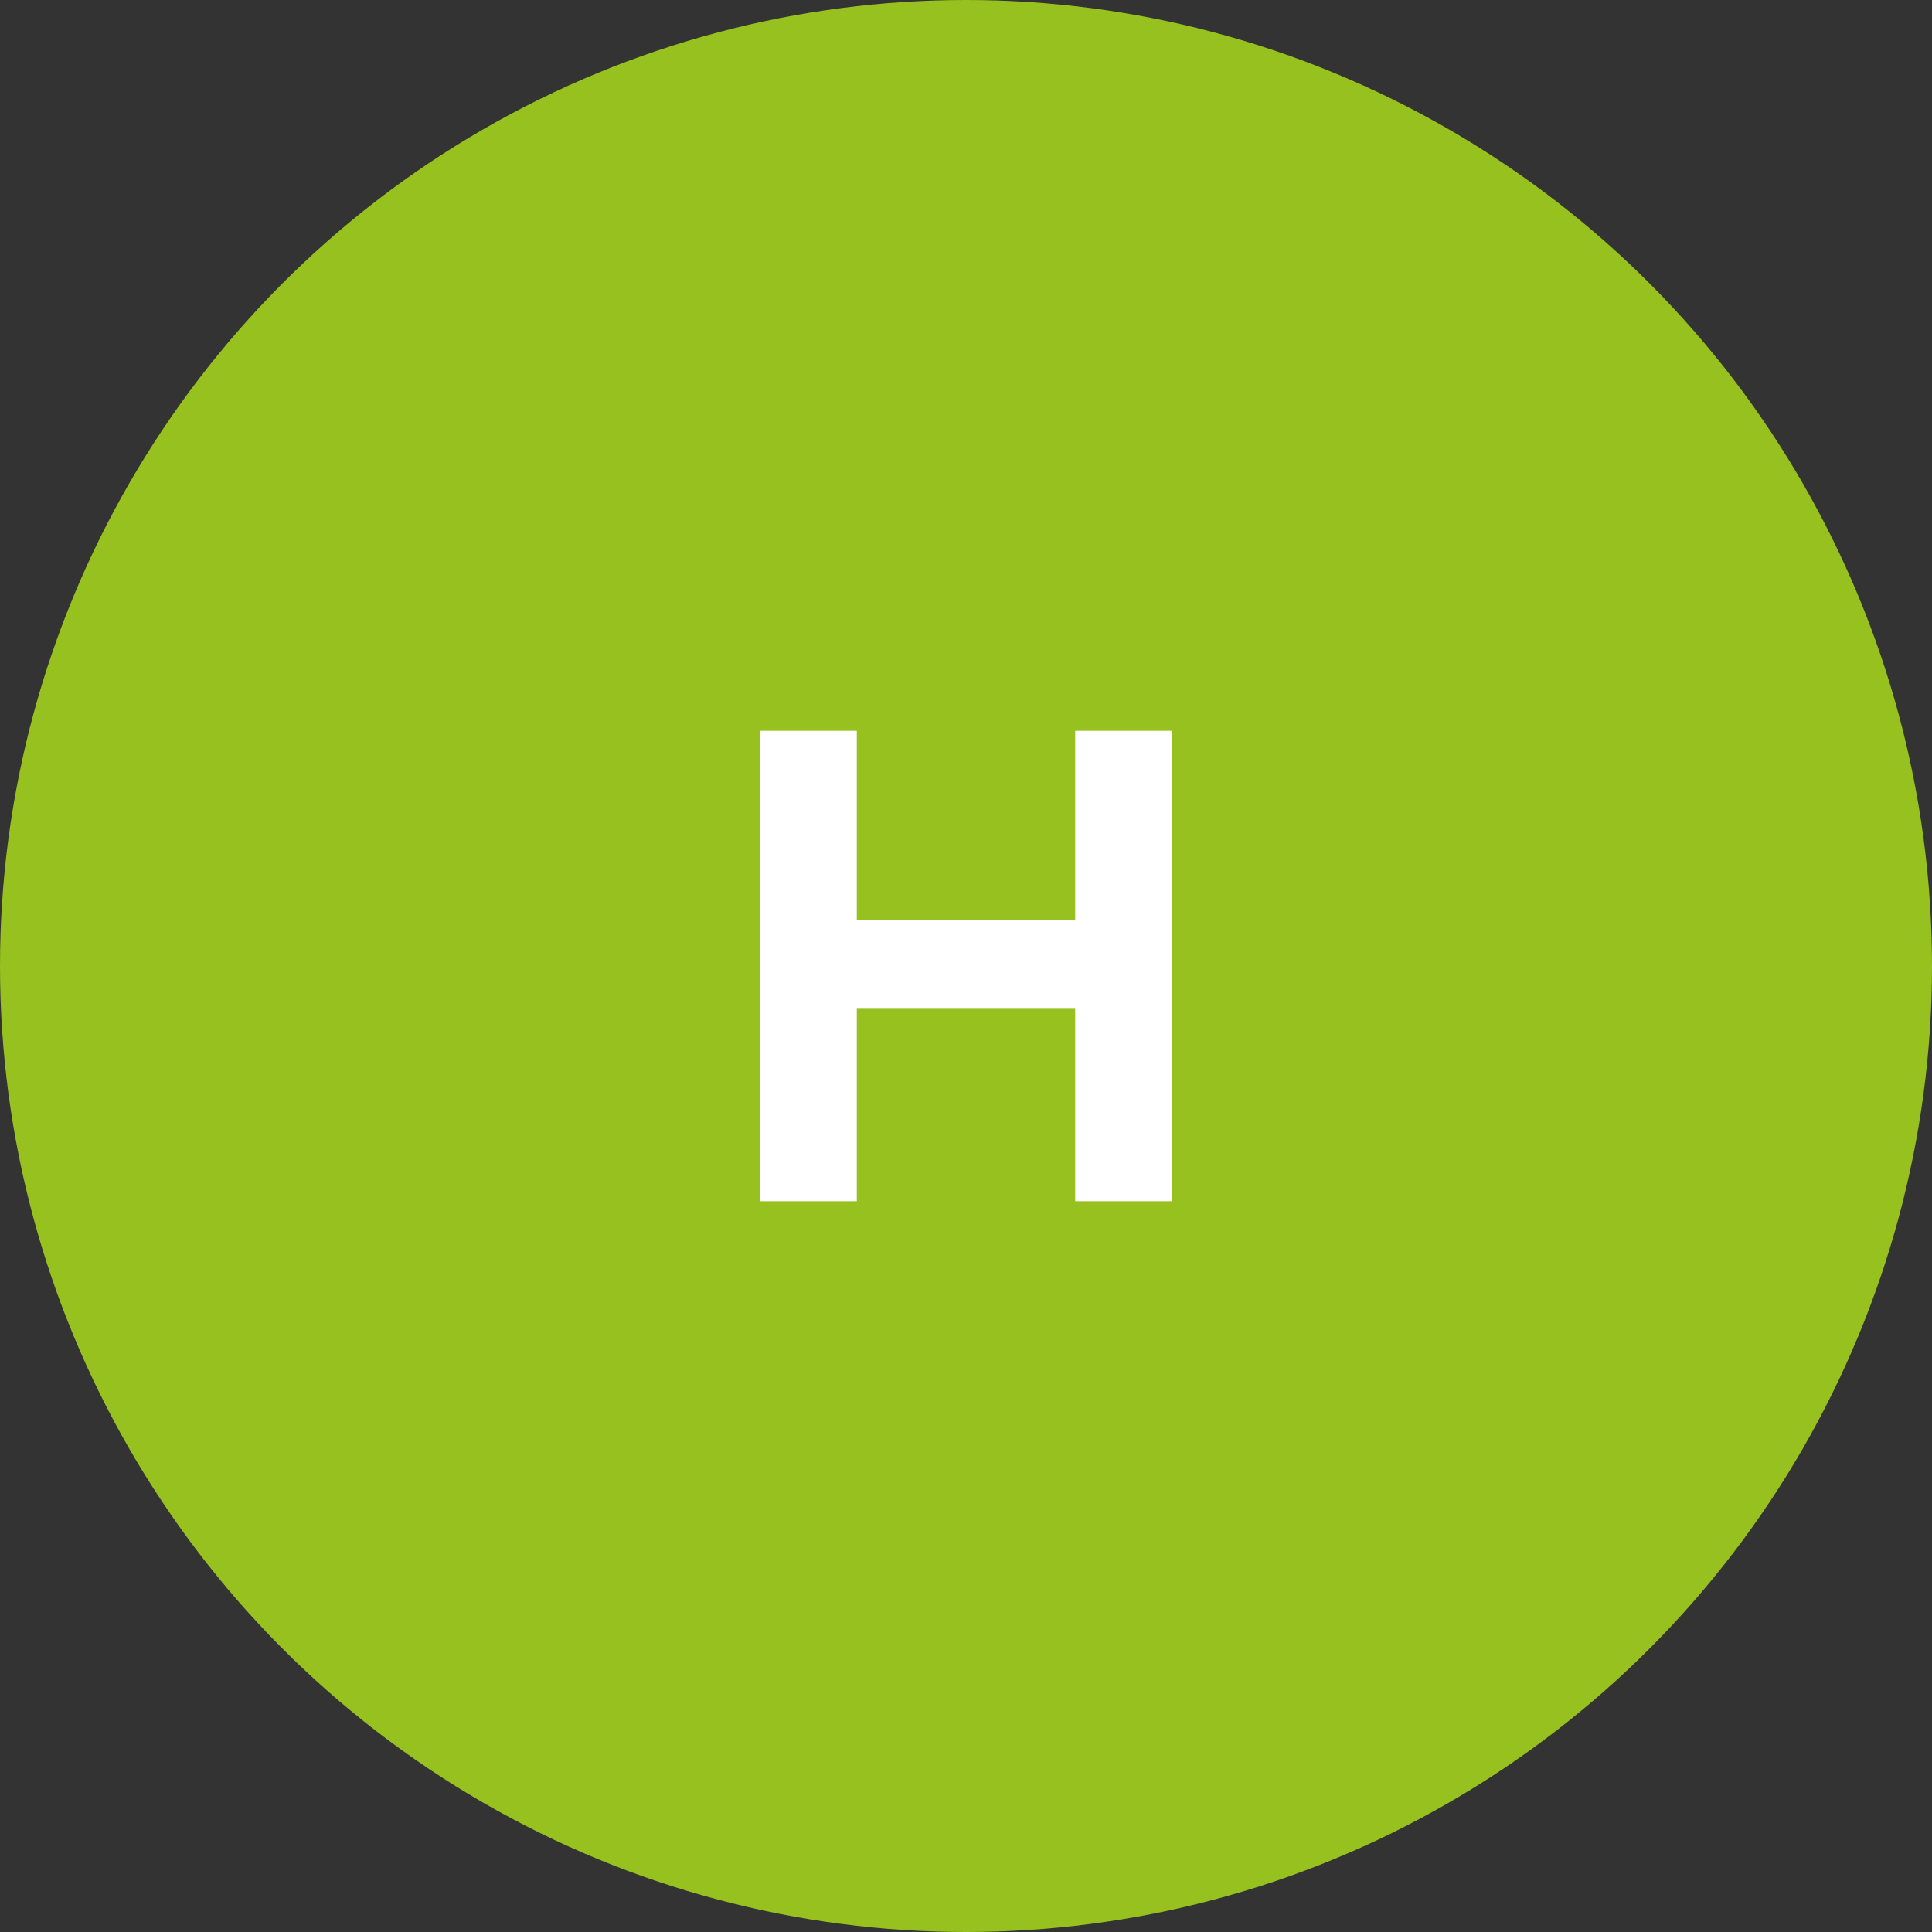 <?xml version="1.0" encoding="utf-8"?>
<!-- Generator: Adobe Illustrator 23.0.1, SVG Export Plug-In . SVG Version: 6.00 Build 0)  -->
<svg version="1.1" id="h_copy" xmlns="http://www.w3.org/2000/svg" xmlns:xlink="http://www.w3.org/1999/xlink" x="0px" y="0px"
	 viewBox="0 0 46 46" style="enable-background:new 0 0 46 46;" xml:space="preserve">
<rect x="0" y="0" width="46" height="46" fill="#333333" stroke="none"/>
<style type="text/css">
	.st0{fill:#96C11F;}
	.st1{enable-background:new    ;}
	.st2{fill:#FFFFFF;}
</style>
<circle class="st0" cx="23" cy="23" r="23"/>
<g class="st1">
	<path class="st2" d="M18.1,28.6V17.4h2.3v4.5h5.2v-4.5h2.3v11.2h-2.3V24h-5.2v4.6H18.1z"/>
</g>
</svg>
